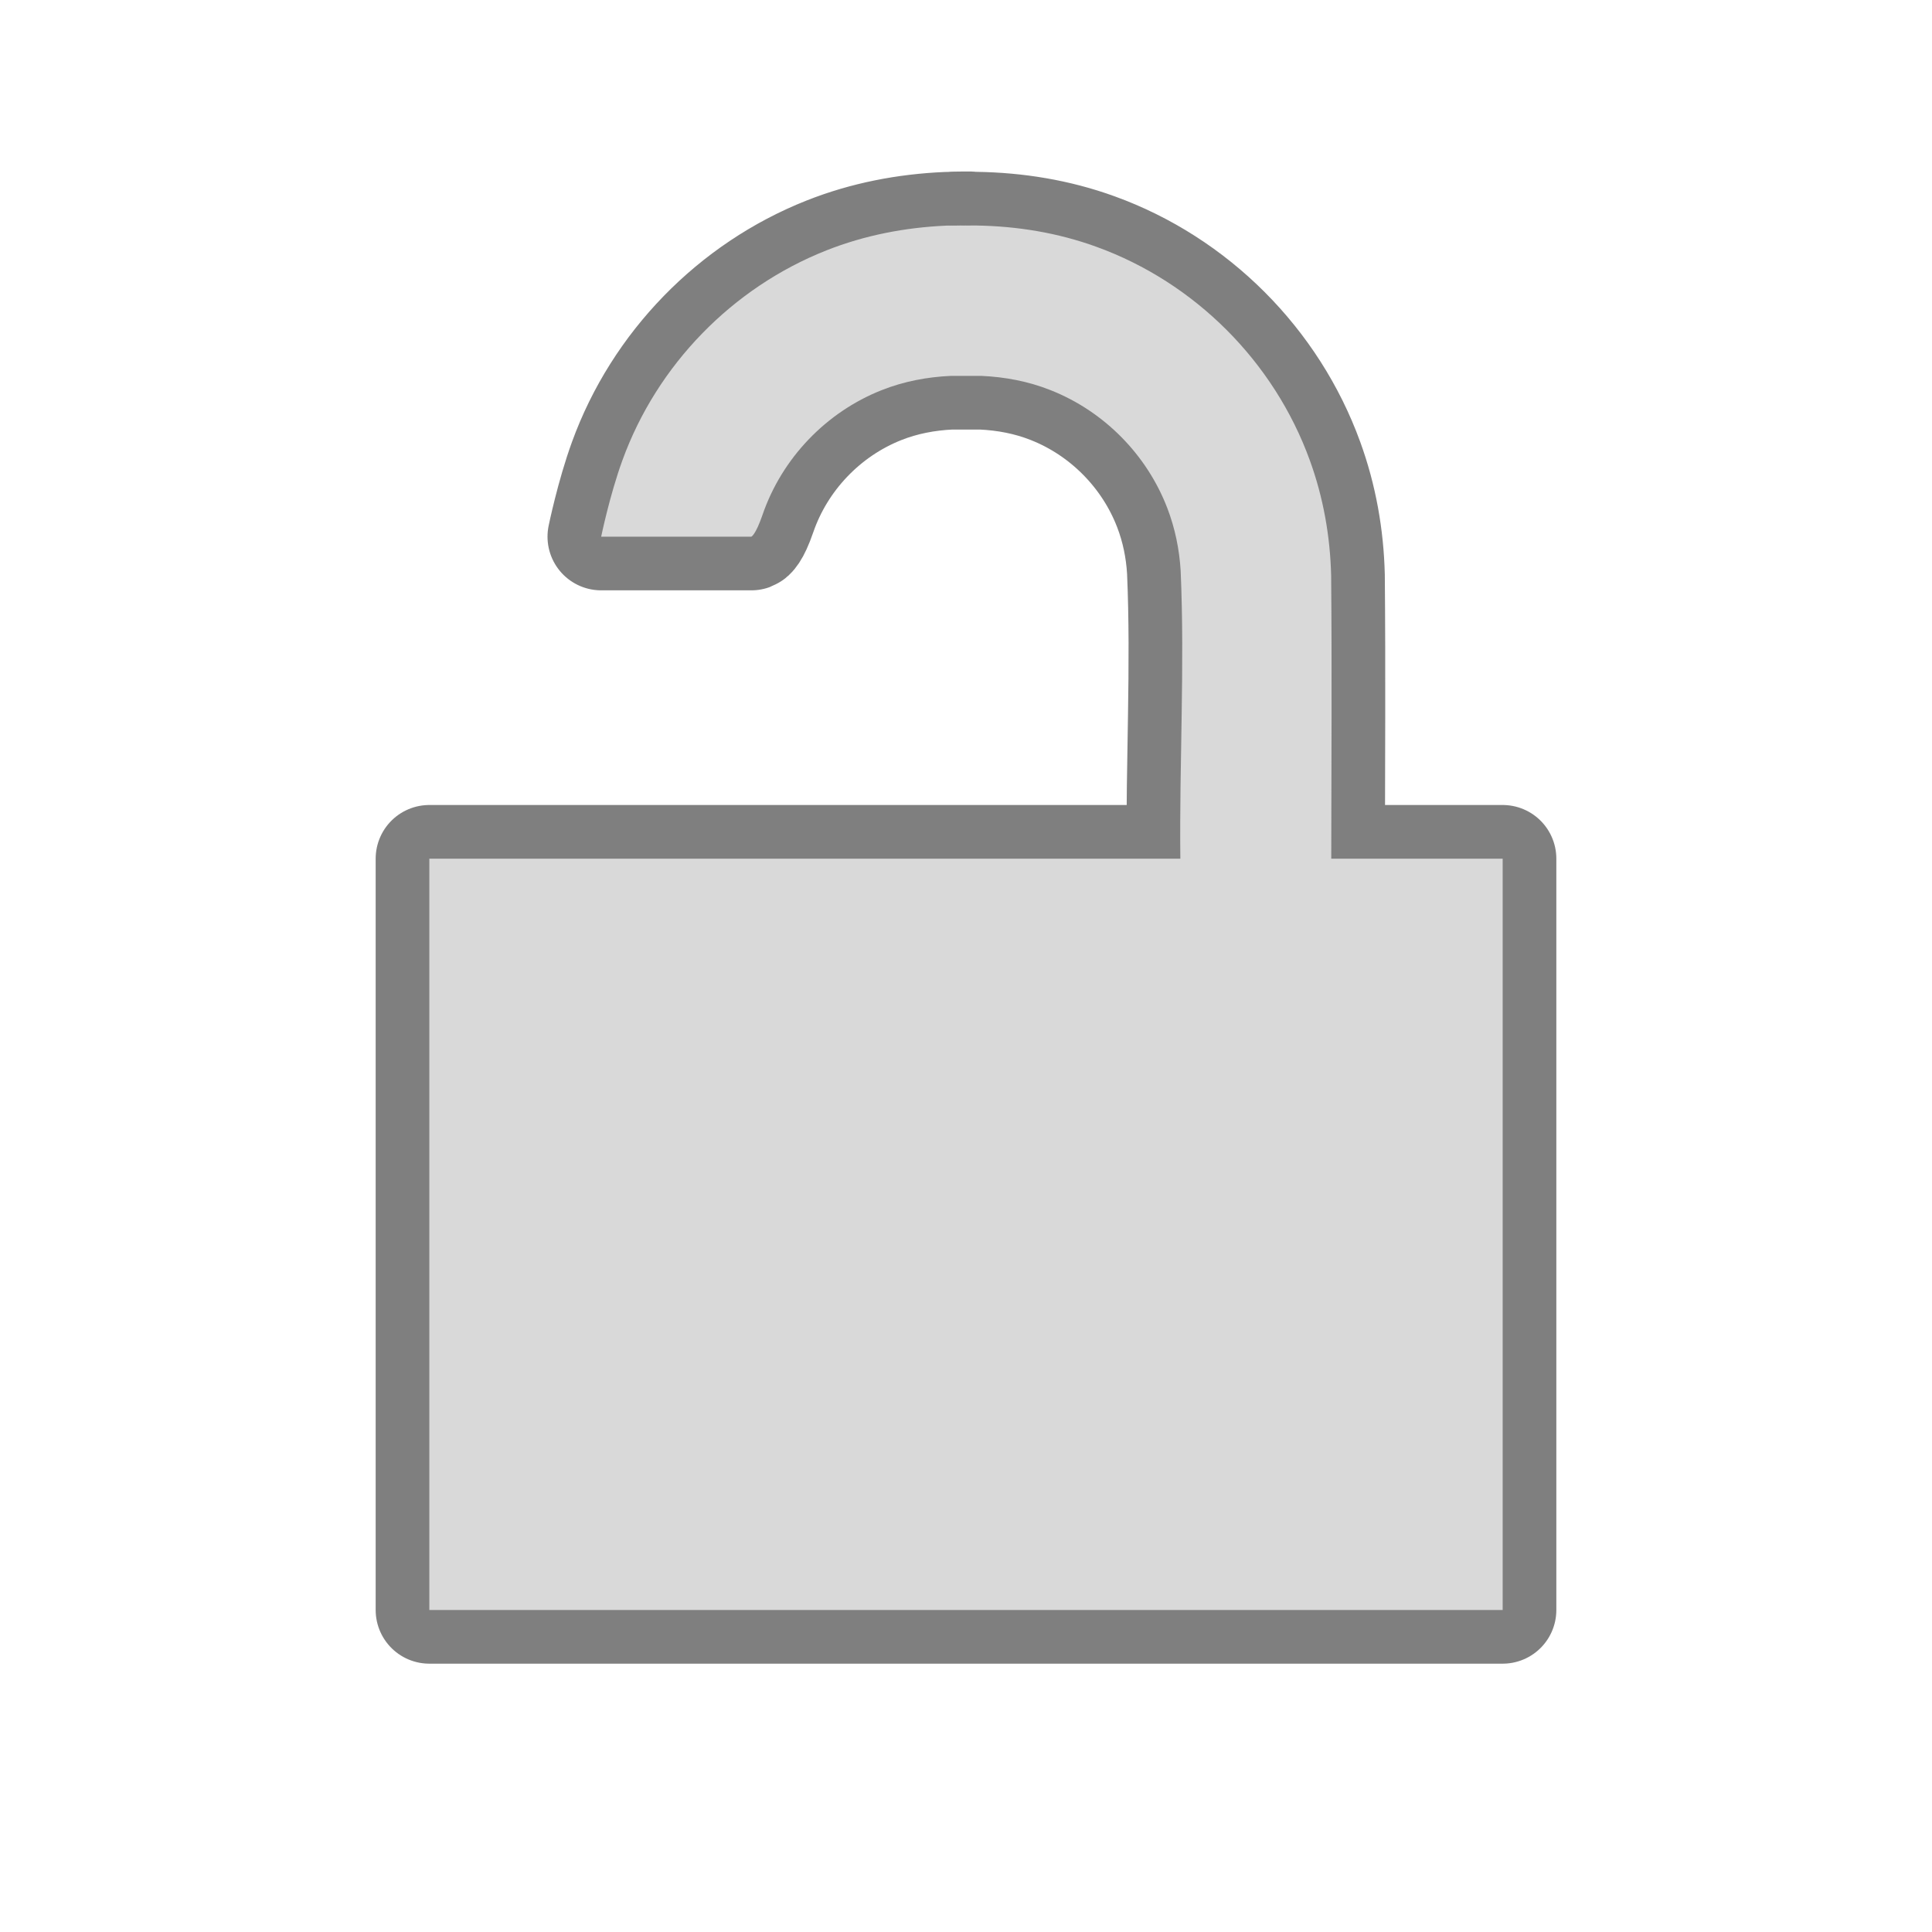 <?xml version="1.0" encoding="UTF-8" standalone="no"?><!DOCTYPE svg PUBLIC "-//W3C//DTD SVG 1.1//EN" "http://www.w3.org/Graphics/SVG/1.1/DTD/svg11.dtd"><svg width="100%" height="100%" viewBox="0 0 18 18" version="1.1" xmlns="http://www.w3.org/2000/svg" xmlns:xlink="http://www.w3.org/1999/xlink" xml:space="preserve" style="fill-rule:evenodd;clip-rule:evenodd;stroke-linejoin:round;stroke-miterlimit:1.414;"><rect x="0" y="0" width="18" height="18" style="fill:none;"/><path d="M8.819,2.102c0.623,-0.009 -0.35,-0.001 0.274,-0.001c0.383,0.006 0.76,0.067 1.121,0.198c0.918,0.332 1.656,1.071 1.989,1.989c0.126,0.346 0.19,0.708 0.199,1.075c0.008,0.879 0.002,1.758 0.001,2.637l1.597,0l0,7l-10,0l0,-7l6.997,0c-0.01,-0.893 0.042,-1.788 0.003,-2.681c-0.012,-0.2 -0.052,-0.396 -0.124,-0.584c-0.191,-0.499 -0.591,-0.904 -1.088,-1.1c-0.206,-0.082 -0.423,-0.123 -0.645,-0.133c-0.627,-0.009 0.343,-0.009 -0.284,0l0.284,0c-0.627,-0.009 0.343,-0.009 -0.284,0c-0.221,0.01 -0.438,0.051 -0.645,0.133c-0.518,0.205 -0.929,0.635 -1.11,1.162c-0.065,0.189 -0.104,0.203 -0.104,0.203l-1.399,0c0,0 0.079,-0.385 0.198,-0.712c0.322,-0.887 1.023,-1.608 1.9,-1.955c0.359,-0.142 0.735,-0.214 1.12,-0.231c0.623,-0.009 -0.35,-0.001 0.274,-0.001l-0.274,0.001Z" style="fill:none;stroke:#000;stroke-opacity:0.502;stroke-width:1px;"/><path d="M8.819,2.102c0.623,-0.009 -0.35,-0.001 0.274,-0.001c0.383,0.006 0.76,0.067 1.121,0.198c0.918,0.332 1.656,1.071 1.989,1.989c0.126,0.346 0.19,0.708 0.199,1.075c0.008,0.879 0.002,1.758 0.001,2.637l1.597,0l0,7l-10,0l0,-7l6.997,0c-0.01,-0.893 0.042,-1.788 0.003,-2.681c-0.012,-0.2 -0.052,-0.396 -0.124,-0.584c-0.191,-0.499 -0.591,-0.904 -1.088,-1.1c-0.206,-0.082 -0.423,-0.123 -0.645,-0.133c-0.627,-0.009 0.343,-0.009 -0.284,0l0.284,0c-0.627,-0.009 0.343,-0.009 -0.284,0c-0.221,0.01 -0.438,0.051 -0.645,0.133c-0.518,0.205 -0.929,0.635 -1.11,1.162c-0.065,0.189 -0.104,0.203 -0.104,0.203l-1.399,0c0,0 0.079,-0.385 0.198,-0.712c0.322,-0.887 1.023,-1.608 1.9,-1.955c0.359,-0.142 0.735,-0.214 1.12,-0.231c0.623,-0.009 -0.35,-0.001 0.274,-0.001l-0.274,0.001Z" style="fill:#d9d9d9;"/></svg>